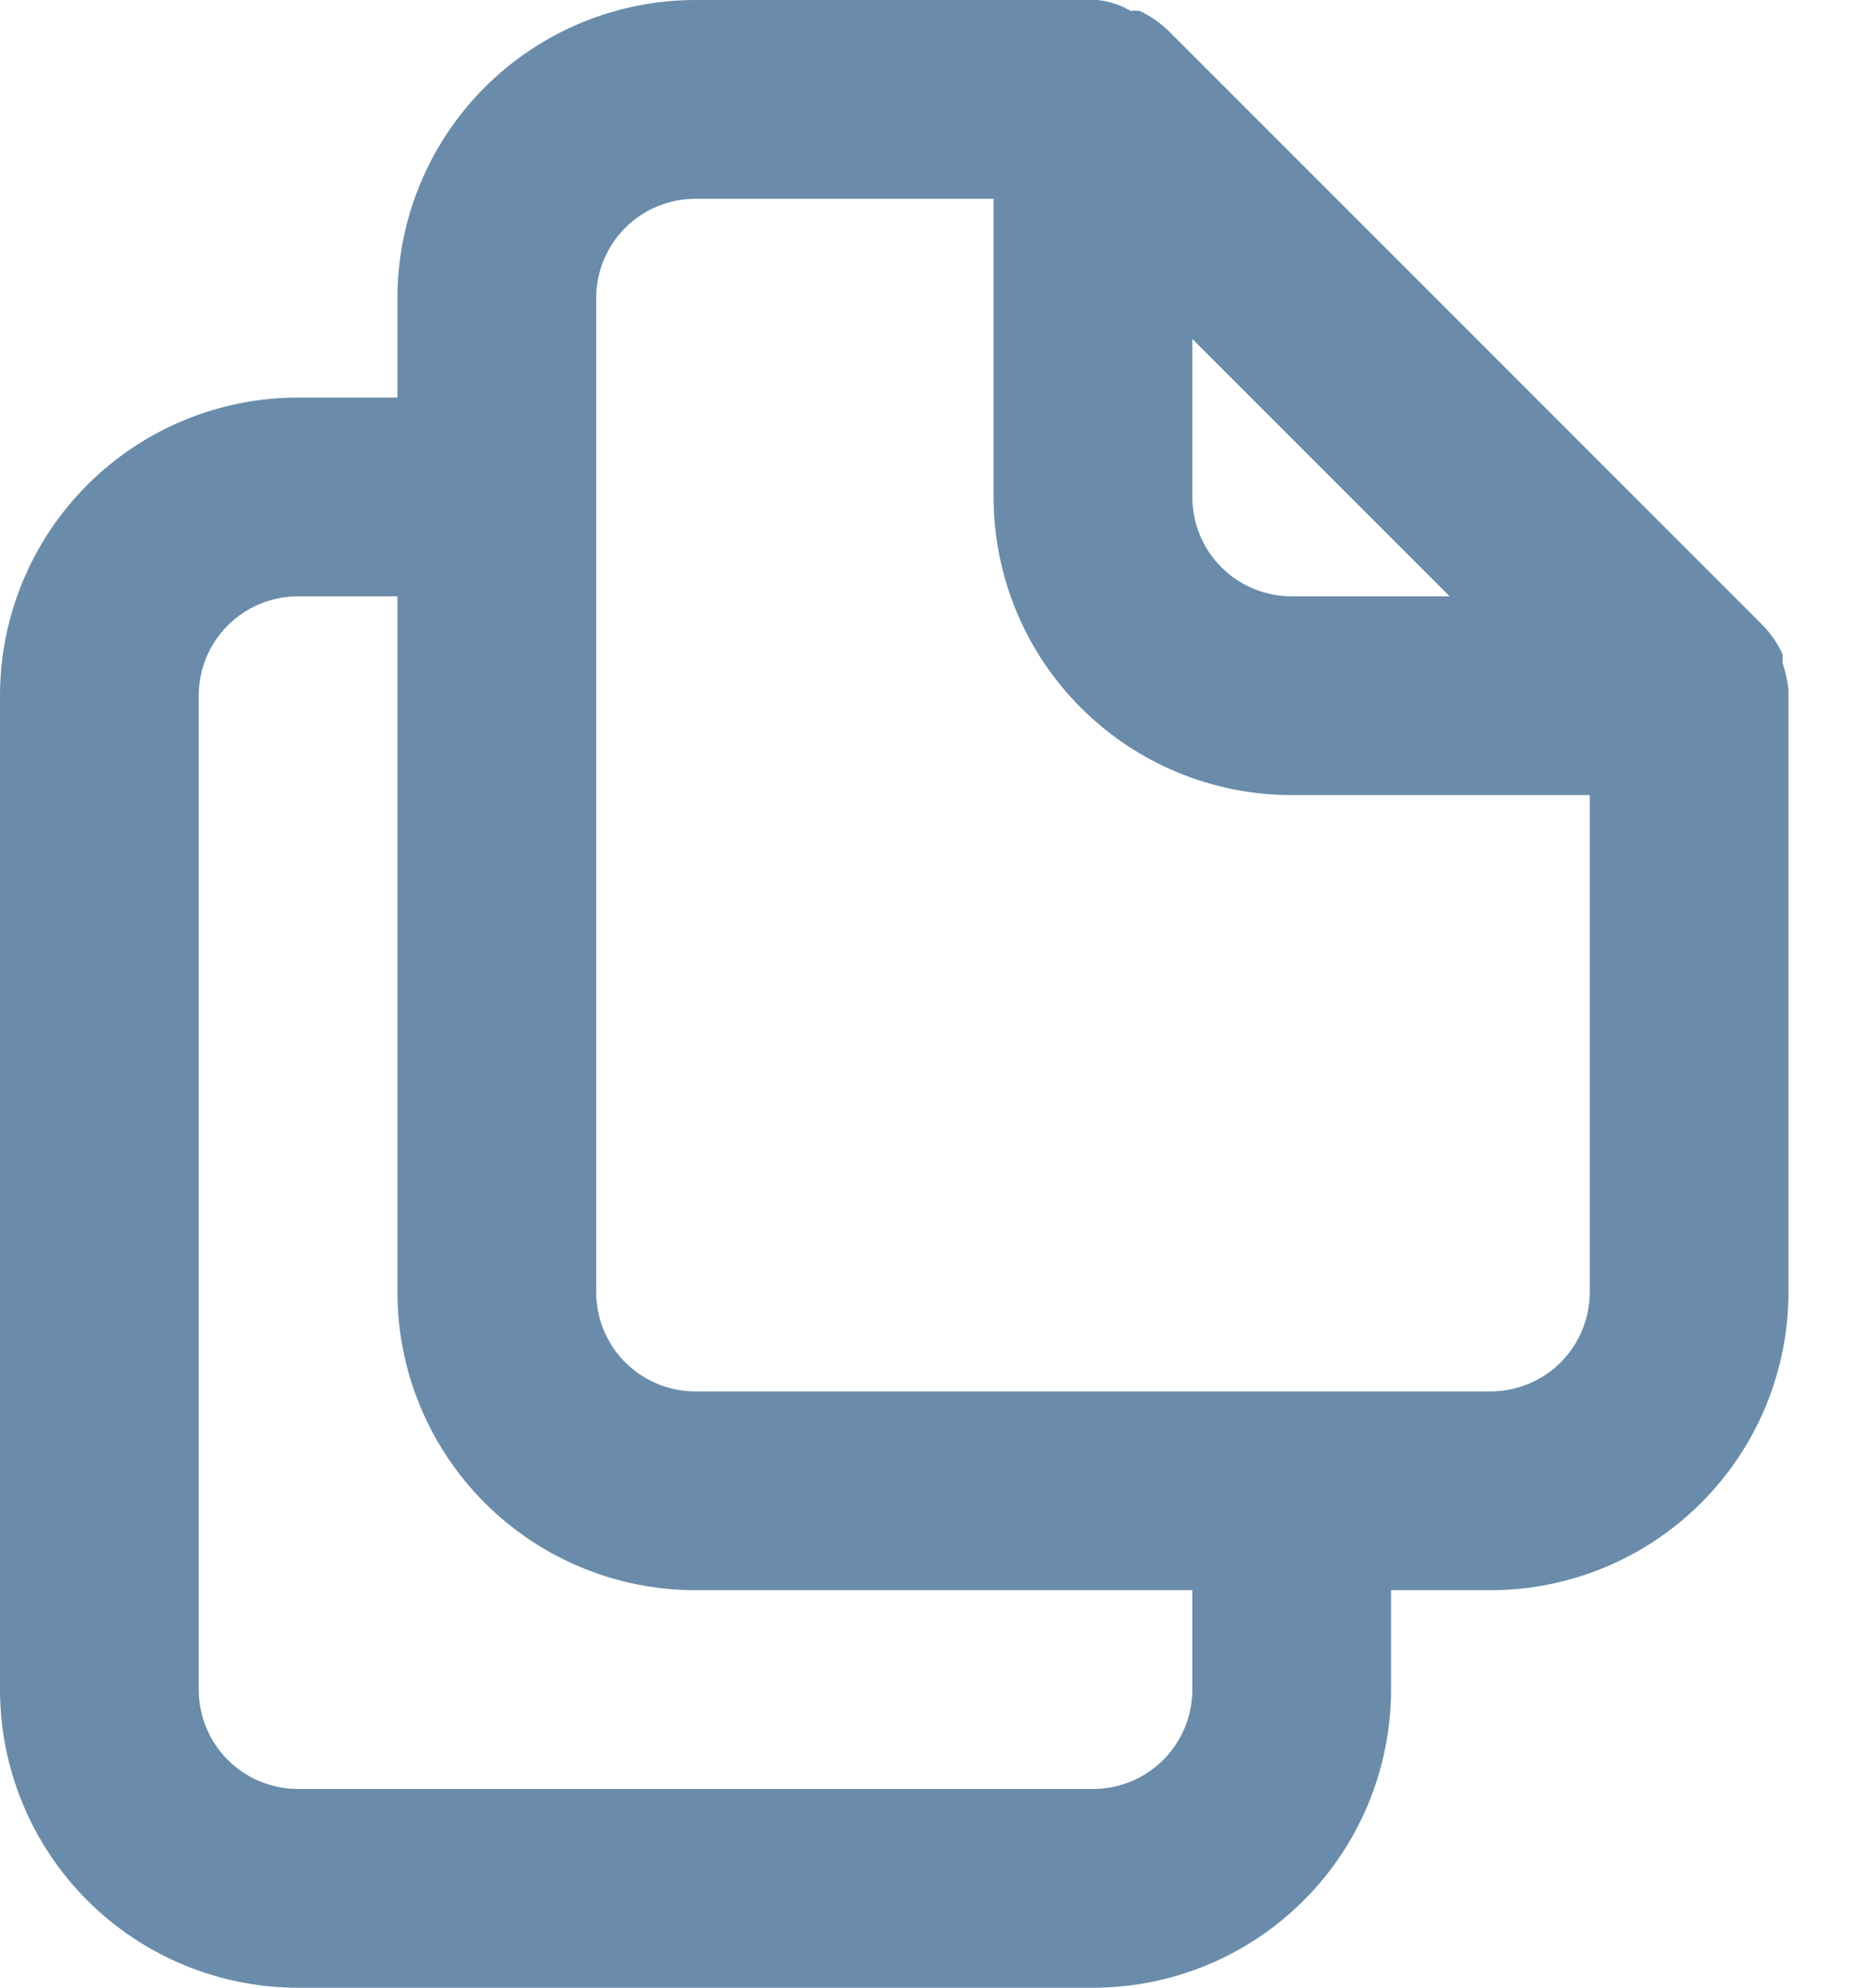 <svg width="15" height="16" viewBox="0 0 15 16" fill="none" xmlns="http://www.w3.org/2000/svg">
<path d="M14.4 5.552C14.392 5.479 14.376 5.406 14.352 5.336V5.264C14.313 5.182 14.262 5.106 14.2 5.04L9.4 0.24C9.334 0.178 9.258 0.126 9.176 0.088C9.152 0.085 9.128 0.085 9.104 0.088C9.023 0.041 8.933 0.011 8.84 0H5.6C4.963 0 4.353 0.253 3.903 0.703C3.453 1.153 3.2 1.763 3.2 2.4V3.2H2.4C1.763 3.2 1.153 3.453 0.703 3.903C0.253 4.353 0 4.963 0 5.6V13.6C0 14.236 0.253 14.847 0.703 15.297C1.153 15.747 1.763 16 2.4 16H8.8C9.437 16 10.047 15.747 10.497 15.297C10.947 14.847 11.2 14.236 11.2 13.6V12.8H12C12.636 12.8 13.247 12.547 13.697 12.097C14.147 11.647 14.4 11.037 14.4 10.4V5.6C14.4 5.6 14.4 5.6 14.4 5.552ZM9.6 2.728L11.672 4.8H10.4C10.188 4.8 9.984 4.716 9.834 4.566C9.684 4.416 9.6 4.212 9.6 4V2.728ZM9.6 13.6C9.6 13.812 9.516 14.016 9.366 14.166C9.216 14.316 9.012 14.4 8.8 14.4H2.4C2.188 14.4 1.984 14.316 1.834 14.166C1.684 14.016 1.6 13.812 1.6 13.6V5.6C1.6 5.388 1.684 5.184 1.834 5.034C1.984 4.884 2.188 4.8 2.4 4.8H3.2V10.4C3.2 11.037 3.453 11.647 3.903 12.097C4.353 12.547 4.963 12.8 5.6 12.8H9.6V13.6ZM12.8 10.4C12.8 10.612 12.716 10.816 12.566 10.966C12.416 11.116 12.212 11.2 12 11.2H5.6C5.388 11.2 5.184 11.116 5.034 10.966C4.884 10.816 4.8 10.612 4.8 10.4V2.4C4.8 2.188 4.884 1.984 5.034 1.834C5.184 1.684 5.388 1.6 5.6 1.6H8V4C8 4.637 8.253 5.247 8.703 5.697C9.153 6.147 9.763 6.4 10.4 6.4H12.8V10.4Z" fill="#6A8CAA"/>
</svg>
